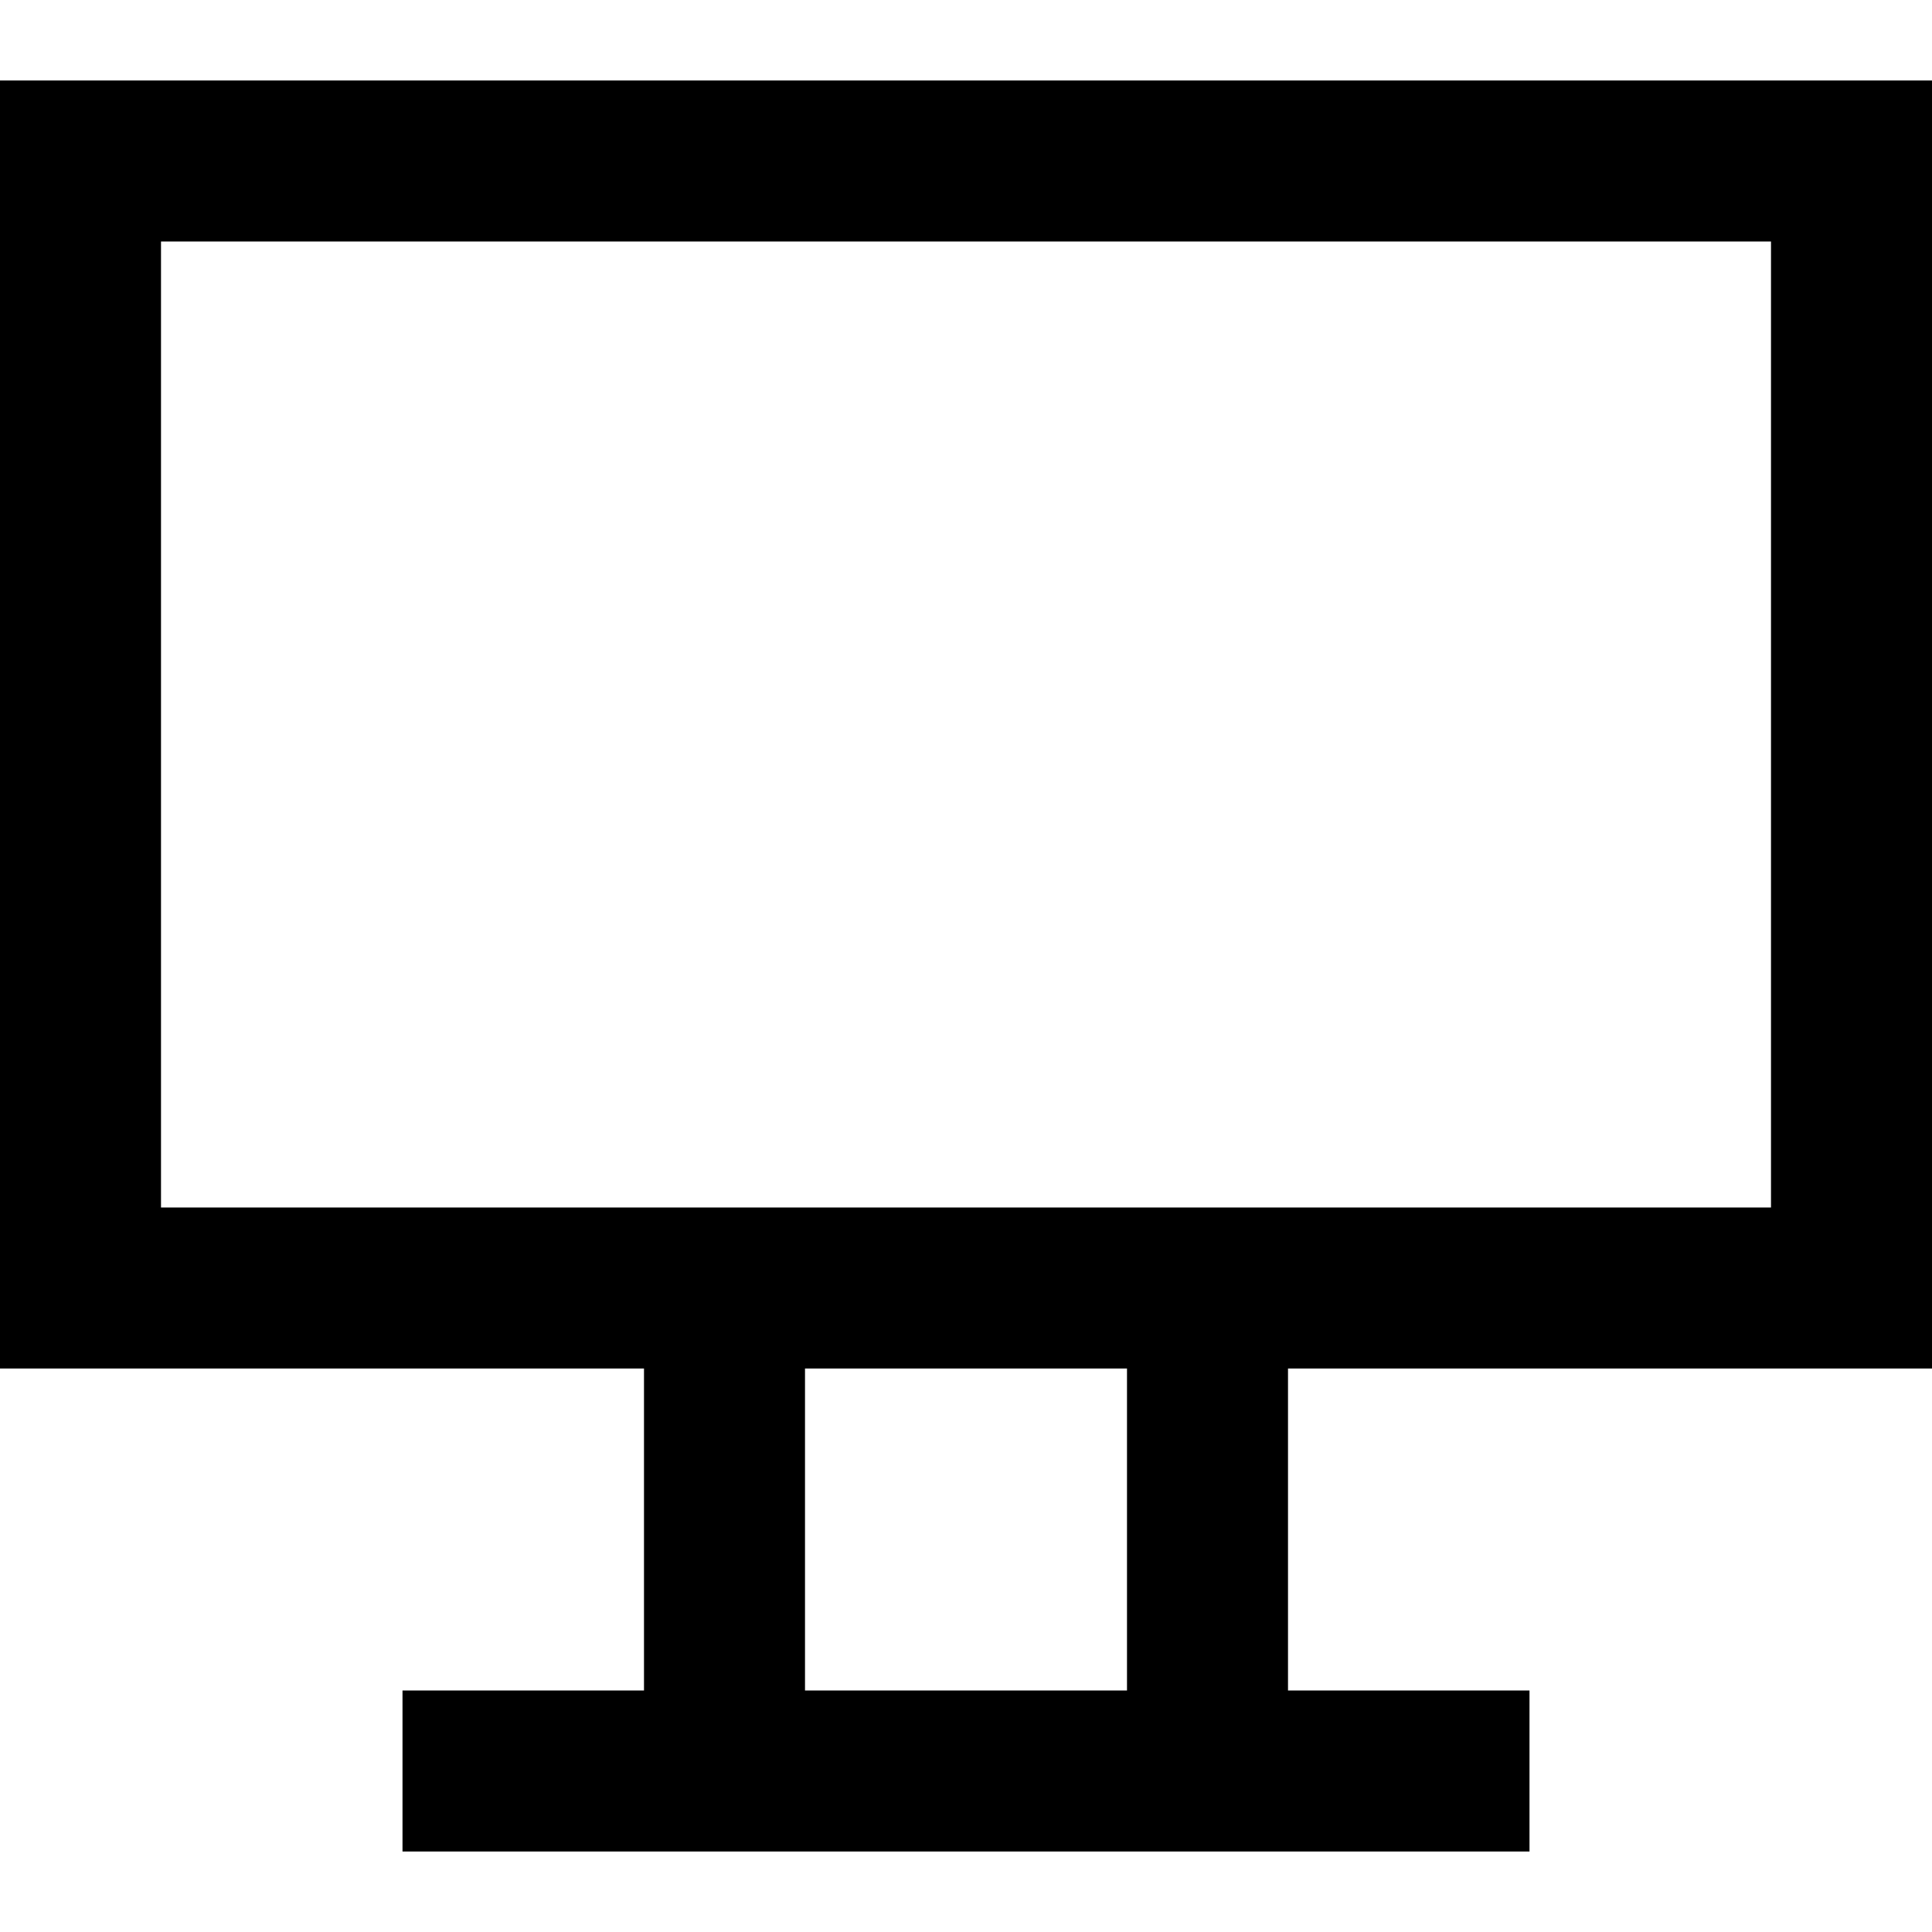 <?xml version="1.0" encoding="UTF-8"?>
<svg width="24px" height="24px" viewBox="0 0 24 24" version="1.1" xmlns="http://www.w3.org/2000/svg" xmlns:xlink="http://www.w3.org/1999/xlink">
    <!-- Generator: Sketch 52.4 (67378) - http://www.bohemiancoding.com/sketch -->
    <title>monitor</title>
    <desc>Created with Sketch.</desc>
    <g id="monitor" stroke="none" stroke-width="1" fill="none" fill-rule="evenodd">
        <path d="M1,16 L23,16 L23,2 L1,2 L1,16 Z M5,22 L19,22 L5,22 Z M9,22 L15,22 L15,16 L9,16 L9,22 Z" id="LED" stroke="#000000" stroke-width="2"></path>
    </g>
</svg>